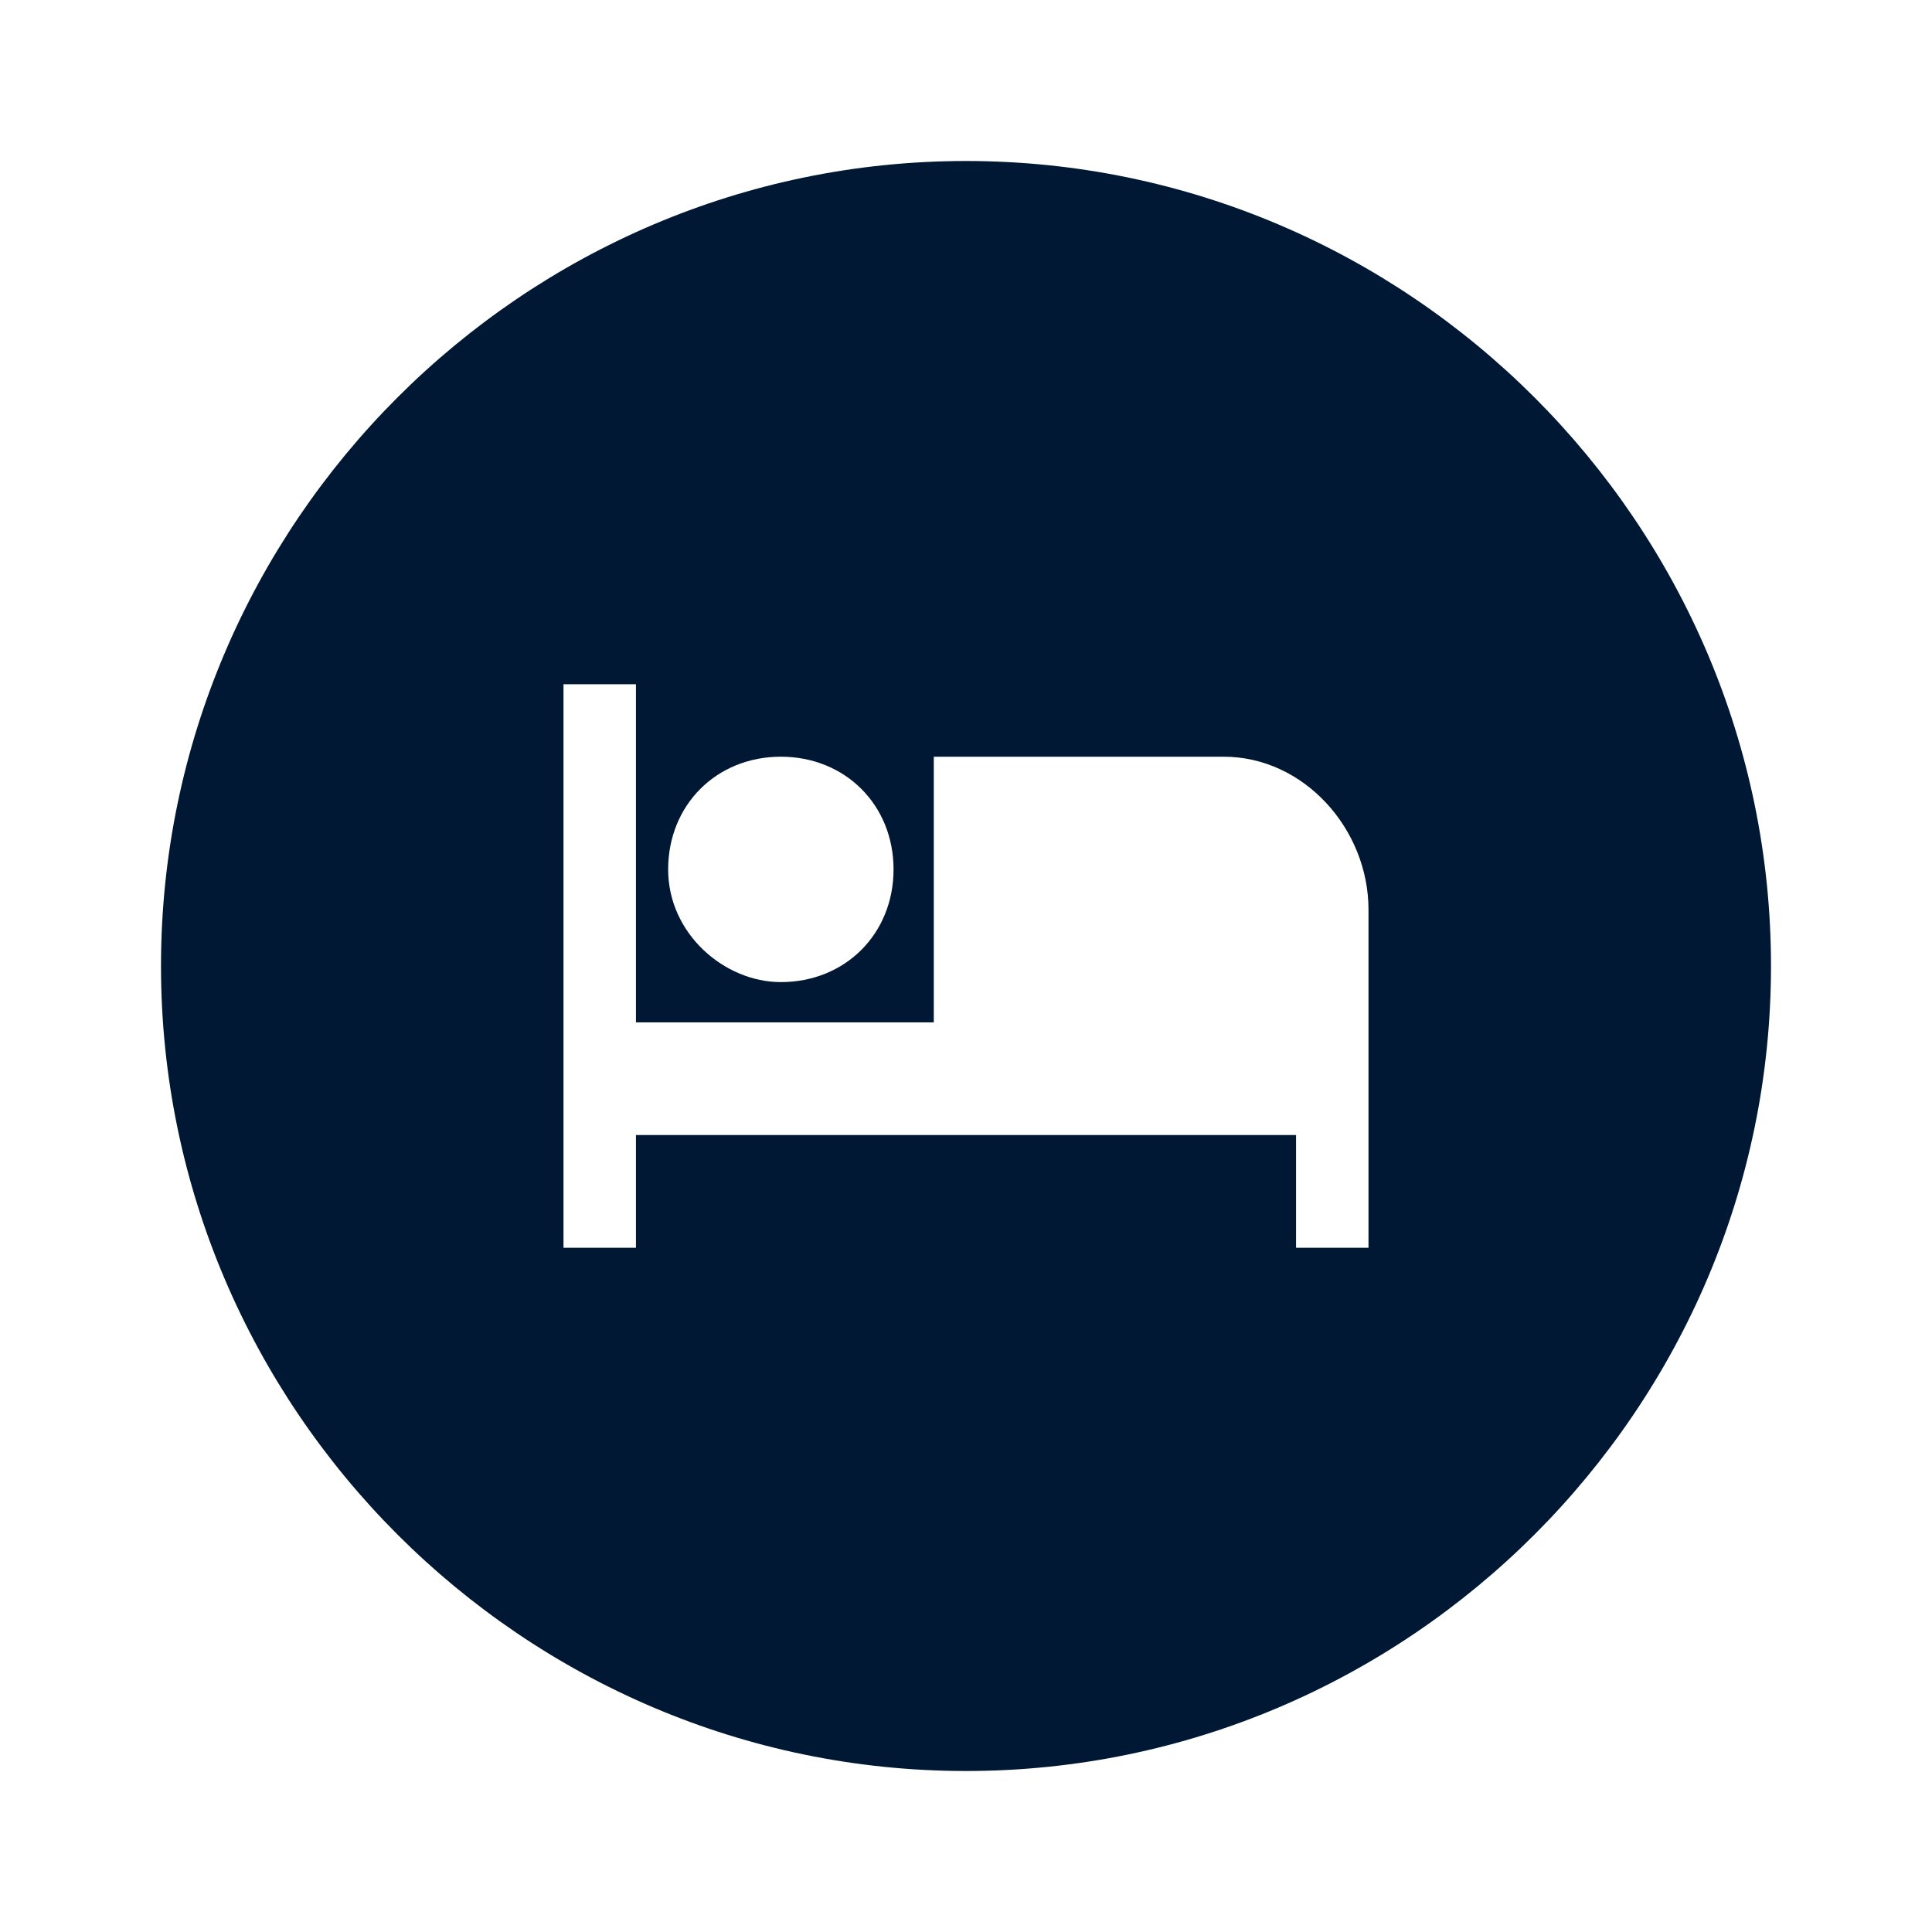 <svg xmlns="http://www.w3.org/2000/svg" xmlns:xlink="http://www.w3.org/1999/xlink" id="Layer_1" x="0" y="0" enable-background="new 0 0 24 24" version="1.1" viewBox="0 0 24 24" xml:space="preserve"><style type="text/css">.st0{fill:#001833}</style><path id="path-1_1_" d="M12,2c5.5,0,10,4.5,10,10s-4.5,10-10,10S2,17.5,2,12S6.5,2,12,2z M9.7,12.2	c0.8,0,1.4-0.6,1.4-1.4s-0.6-1.4-1.4-1.4c-0.8,0-1.4,0.6-1.4,1.4S9,12.2,9.7,12.2z M15.2,9.4h-3.6v3.3H7.9V8.5H7v7h0.9v-1.4h8.2v1.4	H17v-4.2C17,10.3,16.2,9.4,15.2,9.4z" class="st0"/></svg>